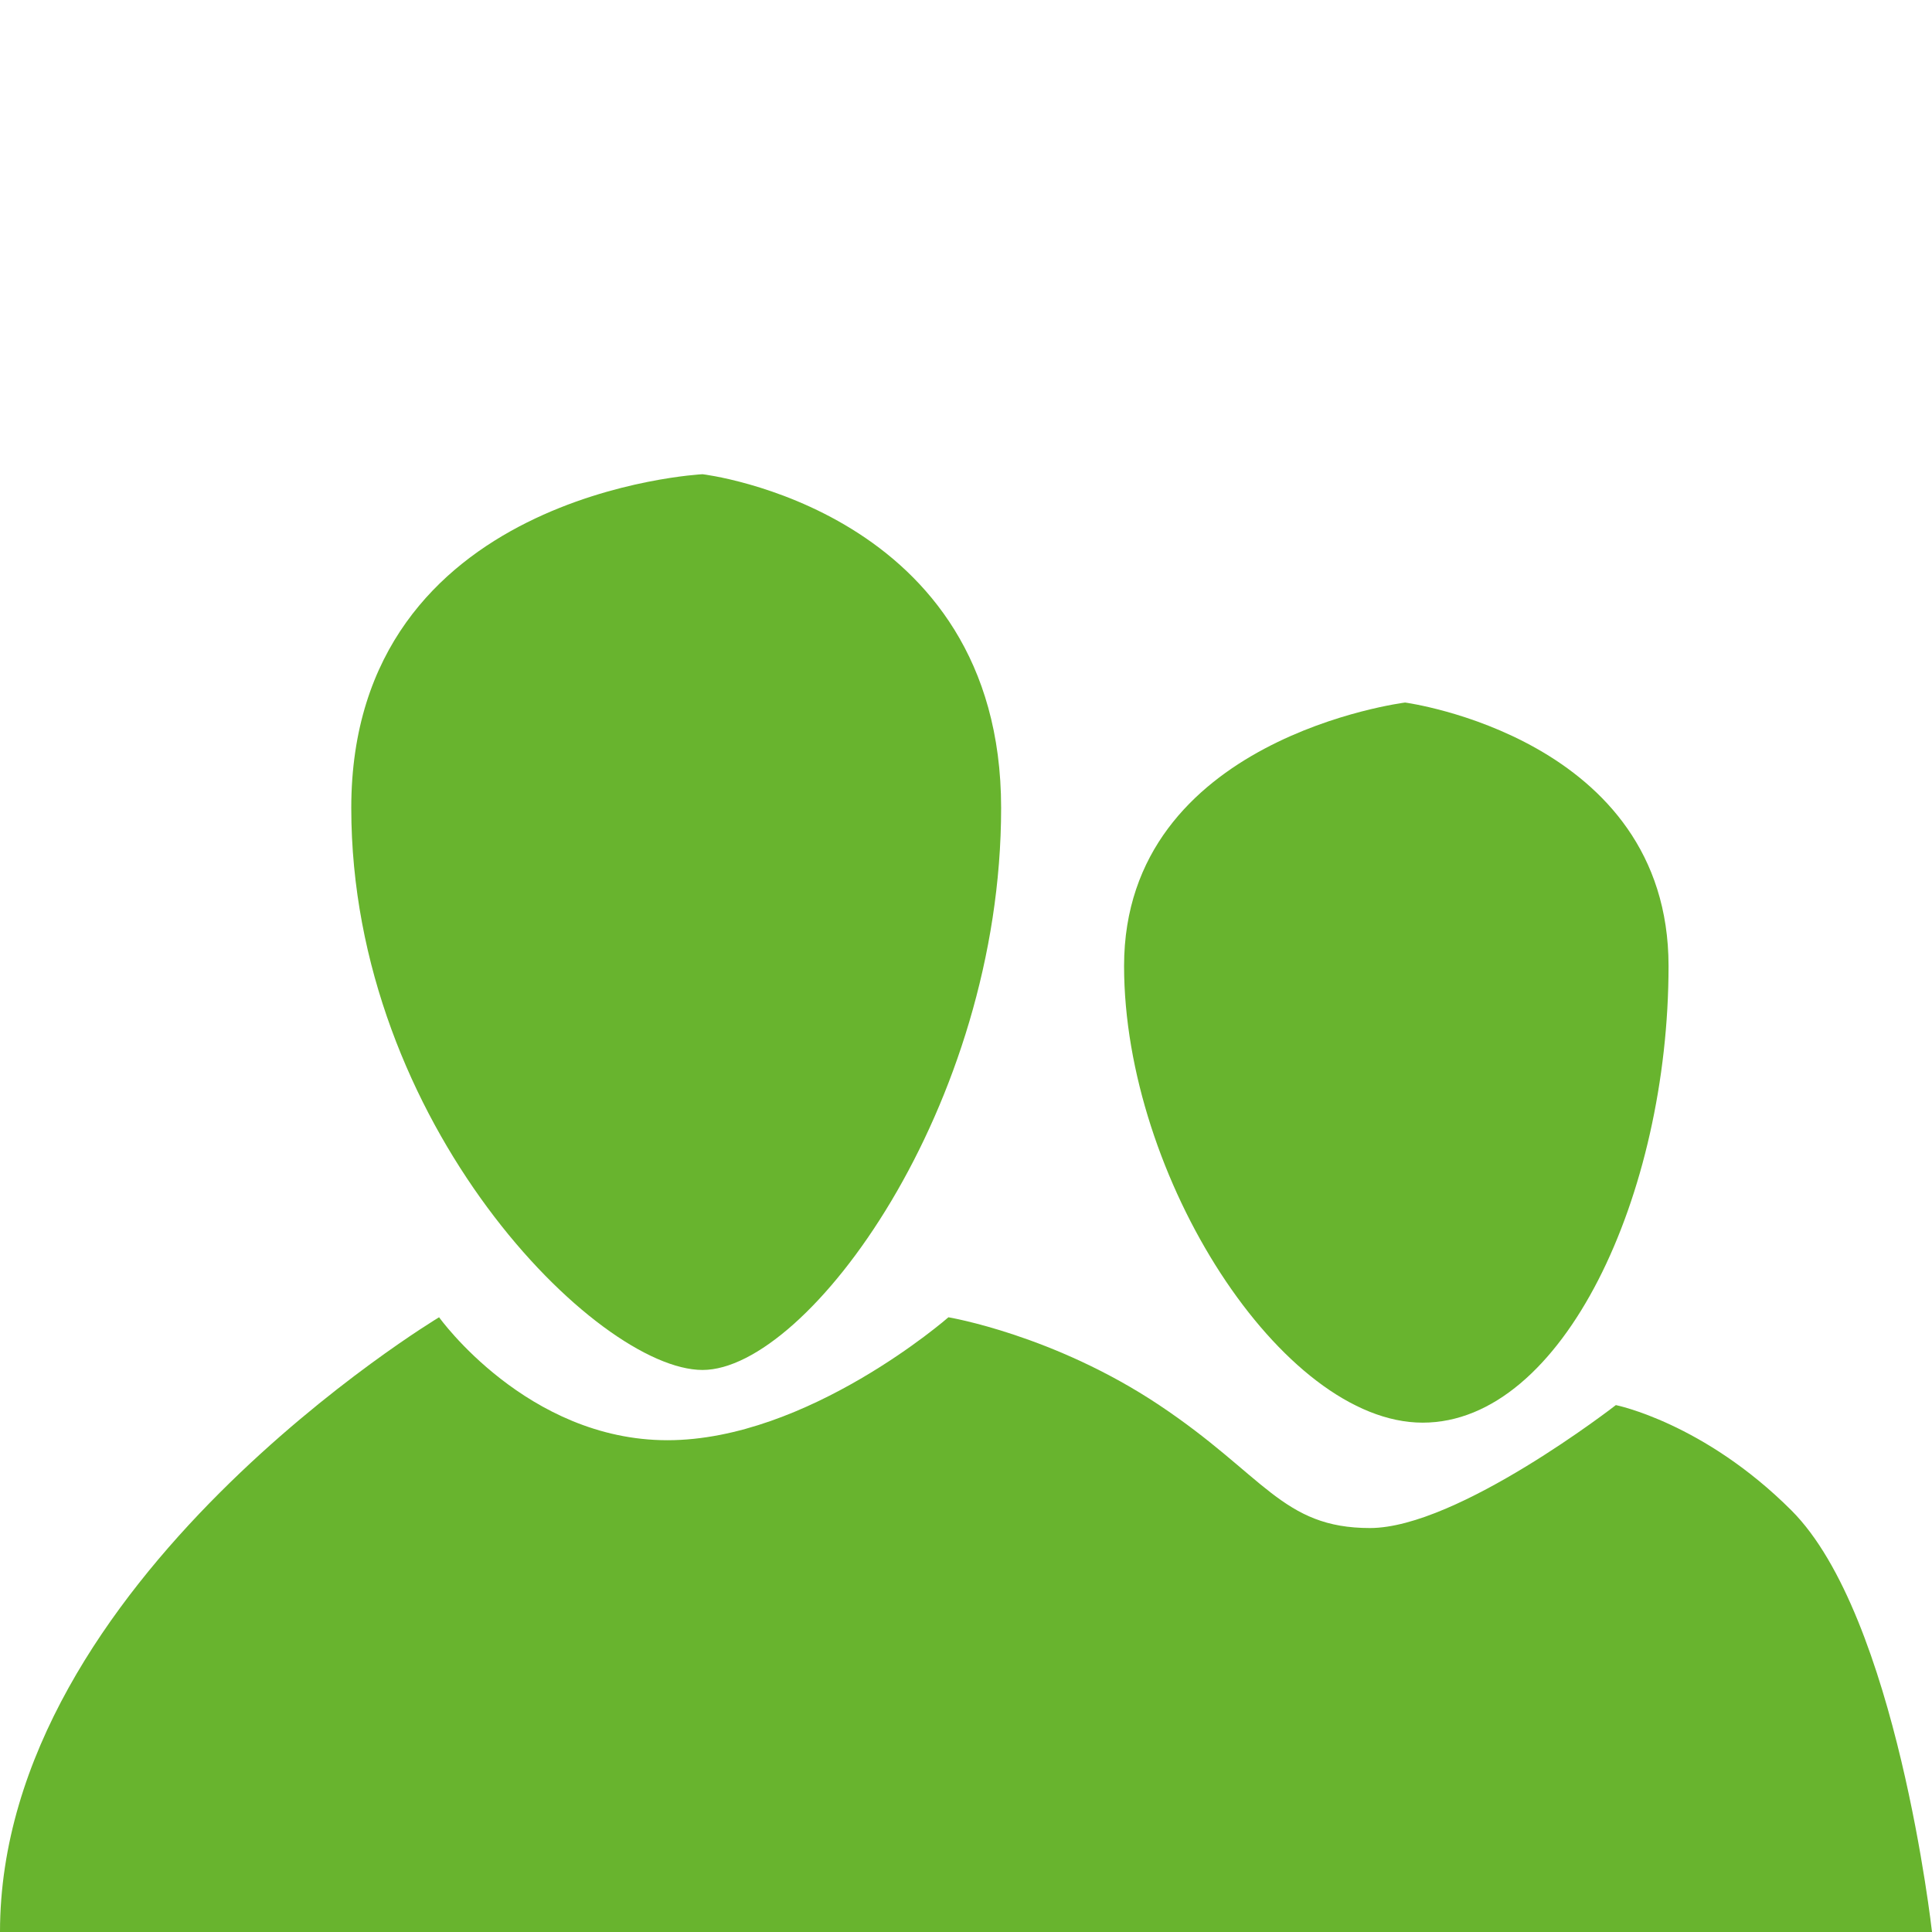 <?xml version="1.0" encoding="utf-8"?>
<!-- Generator: Adobe Illustrator 23.1.0, SVG Export Plug-In . SVG Version: 6.00 Build 0)  -->
<svg version="1.1"
	 id="svg5" inkscape:version="1.1.1 (3bf5ae0d25, 2021-09-20)" sodipodi:docname="groups.svg" xmlns:inkscape="http://www.inkscape.org/namespaces/inkscape" xmlns:sodipodi="http://sodipodi.sourceforge.net/DTD/sodipodi-0.dtd" xmlns:svg="http://www.w3.org/2000/svg"
	 xmlns="http://www.w3.org/2000/svg" xmlns:xlink="http://www.w3.org/1999/xlink" x="0px" y="0px" viewBox="0 0 11 11"
	 style="enable-background:new 0 0 11 11;" xml:space="preserve">
<style type="text/css">
	.st0{fill:#68B42E;}
</style>
<sodipodi:namedview  bordercolor="#eeeeee" borderopacity="1" id="namedview7" inkscape:current-layer="layer1" inkscape:cx="6.1706114" inkscape:cy="9.5625141" inkscape:document-units="px" inkscape:pagecheckerboard="0" inkscape:pageopacity="0" inkscape:pageshadow="0" inkscape:snap-grids="true" inkscape:window-height="1017" inkscape:window-maximized="1" inkscape:window-width="1920" inkscape:window-x="-8" inkscape:window-y="-8" inkscape:zoom="90.50967" pagecolor="#505050" showgrid="true" units="px" width="11px">
	
		<inkscape:grid  color="#45ff3f" dotted="false" empcolor="#3fff4a" empopacity="0.251" empspacing="11" enabled="true" id="grid9" opacity="0.125" snapvisiblegridlinesonly="true" type="xygrid">
		</inkscape:grid>
</sodipodi:namedview>
<g id="layer1" inkscape:groupmode="layer" inkscape:label="Layer 1">
	<path id="path6010" sodipodi:nodetypes="ccccsscscc" class="st0" d="M0,11c0-2,2.5-3.5,2.5-3.5S3,8.2,3.8,8.2
		c0.8,0,1.6-0.7,1.6-0.7S6,7.6,6.6,8c0.6,0.4,0.7,0.7,1.2,0.7S9.2,8,9.2,8s0.5,0.1,1,0.6C10.8,9.2,11,11,11,11L0,11z"/>
	<path id="path6078" class="st0" d="M4,2.7c0,0,1.7,0.2,1.7,1.9c0,1.7-1.1,3.2-1.7,3.2S2,6.4,2,4.6S4,2.7,4,2.7z"/>
	<path id="path6146" sodipodi:nodetypes="ccssc" class="st0" d="M8,4c0,0,1.5,0.2,1.5,1.5c0,1.3-0.6,2.6-1.4,2.6
		c-0.8,0-1.7-1.4-1.7-2.6C6.4,4.2,8,4,8,4z"/>
</g>
</svg>
